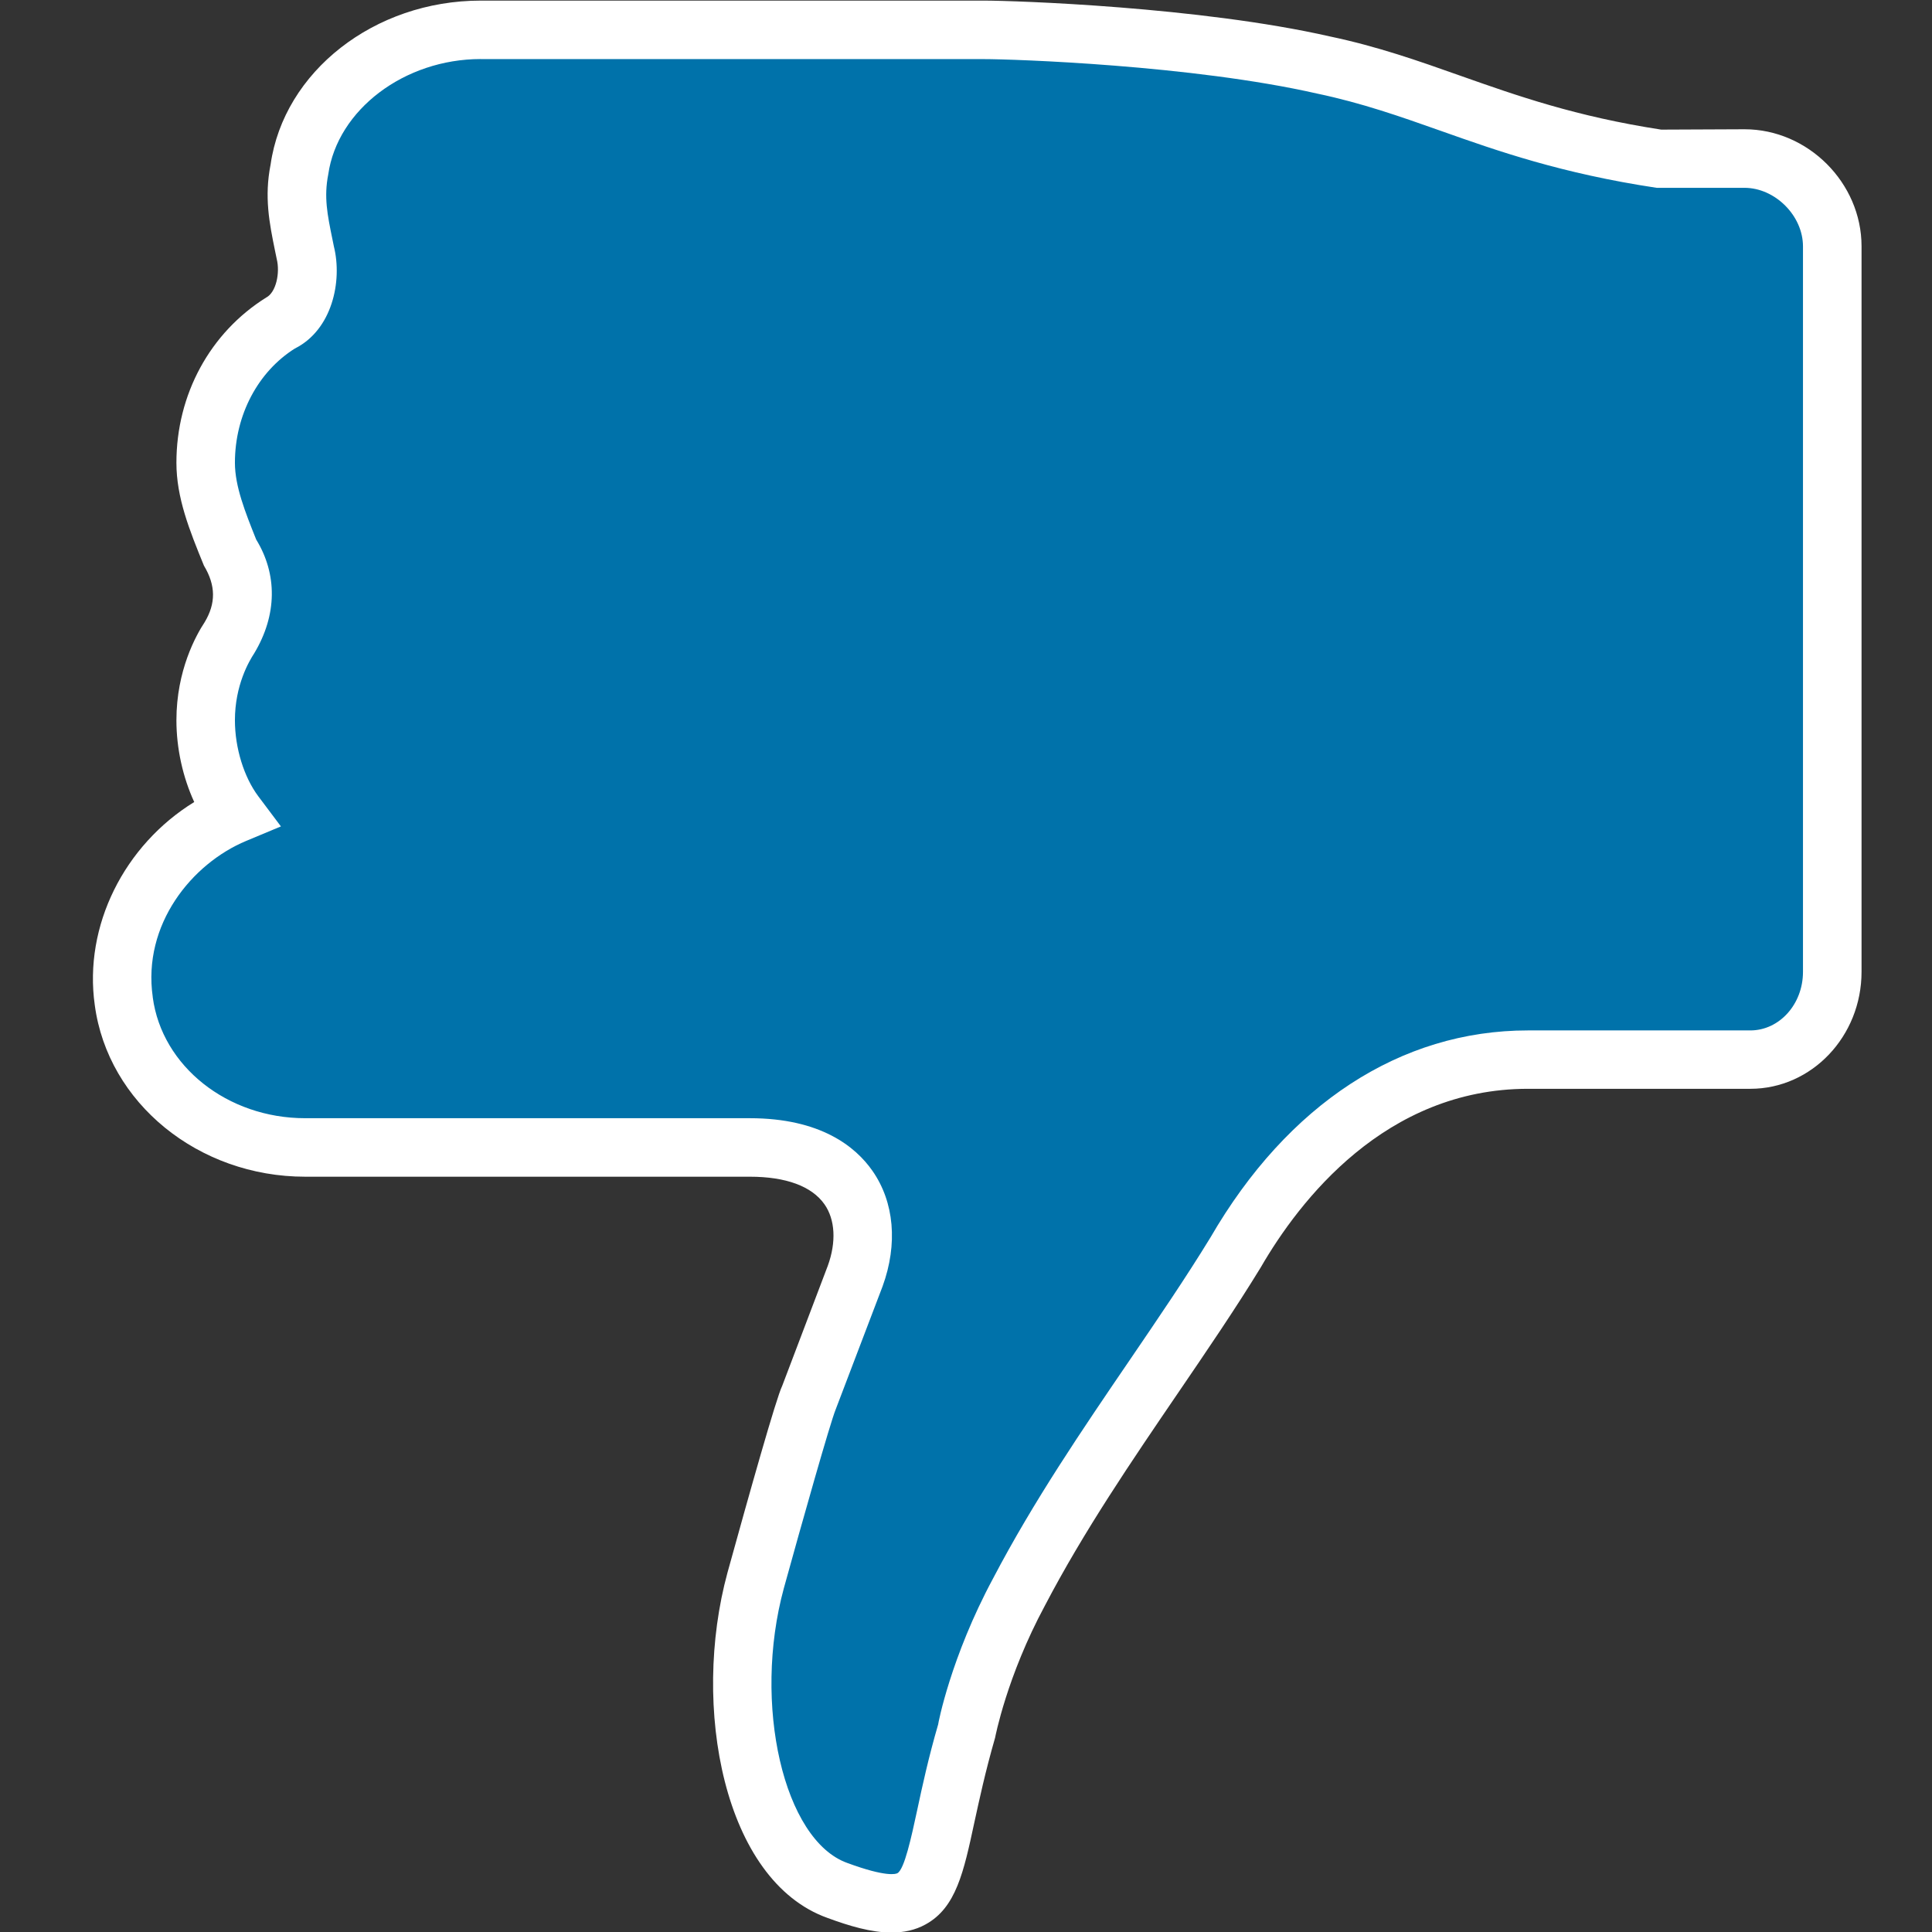 <?xml version="1.0" encoding="utf-8"?>
<!-- Generator: Adobe Illustrator 19.1.0, SVG Export Plug-In . SVG Version: 6.00 Build 0)  -->
<svg version="1.1" id="Layer_1" xmlns="http://www.w3.org/2000/svg" xmlns:xlink="http://www.w3.org/1999/xlink" x="0px" y="0px"
	 viewBox="4 -4 32 32" style="enable-background:new 4 -4 32 32;" xml:space="preserve">
<rect x="4" y="-4" width="32" height="32" fill="#333333" stroke="none"/>
<style type="text/css">
	.st0{fill:#0072AA;}
	.st1{fill:#FFFFFF;}
</style>
<g>
	<g>
		<path class="st0" d="M6.05,12.582c0.194,1.454,1.551,2.423,3.004,2.423h7.366c1.648,0,2.132,1.066,1.744,2.132l-0.775,2.035
			c-0.097,0.194-0.872,3.004-0.872,3.004c-0.581,2.132,0,4.652,1.357,5.137c1.841,0.678,1.454-0.291,2.132-2.617
			c0,0,0.194-1.066,0.872-2.326c1.066-2.035,2.52-3.877,3.586-5.621c1.066-1.841,2.714-3.198,4.846-3.198h3.683
			c0.775,0,1.357-0.678,1.357-1.454V0.08c0-0.775-0.678-1.454-1.454-1.454h-1.454c-2.52-0.388-3.683-1.163-5.524-1.551
			c-2.132-0.485-5.137-0.581-5.621-0.581h-8.335c-1.454,0-2.811,0.969-3.004,2.326c-0.097,0.485,0,0.872,0.097,1.357
			c0.097,0.388,0,0.969-0.388,1.163c-0.775,0.485-1.26,1.357-1.26,2.326c0,0.485,0.194,0.969,0.388,1.454
			c0.291,0.485,0.291,0.969,0,1.454C7.601,6.864,7.407,7.348,7.407,7.93S7.601,9.093,7.891,9.48
			C6.728,9.965,5.856,11.225,6.05,12.582z"/>
		<path class="st1" d="M18.766,28.009c-0.339,0-0.704-0.111-1.06-0.242c-1.725-0.616-2.259-3.508-1.657-5.718
			c0.36-1.304,0.809-2.898,0.906-3.093l0.756-1.991c0.142-0.391,0.123-0.764-0.055-1.018c-0.21-0.299-0.637-0.457-1.237-0.457H9.055
			c-1.77,0-3.268-1.222-3.485-2.841c-0.187-1.316,0.49-2.653,1.647-3.365C7.028,8.873,6.922,8.396,6.922,7.93
			c0-0.83,0.328-1.413,0.468-1.625c0.186-0.311,0.186-0.606-0.012-0.936C7.136,4.778,6.922,4.242,6.922,3.665
			c0-1.131,0.556-2.155,1.487-2.737c0.162-0.083,0.232-0.404,0.175-0.636L8.555,0.152C8.462-0.304,8.375-0.736,8.482-1.275
			c0.219-1.537,1.716-2.715,3.48-2.715h8.334c0.513,0,3.571,0.103,5.729,0.593c0.797,0.168,1.462,0.403,2.165,0.652
			c0.939,0.331,1.908,0.674,3.325,0.892l1.38-0.006c1.051,0,1.938,0.888,1.938,1.938v12.017c0,1.069-0.826,1.938-1.841,1.938h-3.684
			c-2.361,0-3.787,1.853-4.426,2.958c-0.417,0.682-0.886,1.37-1.368,2.077c-0.768,1.127-1.563,2.292-2.207,3.525
			c-0.633,1.175-0.823,2.179-0.825,2.188c-0.165,0.573-0.261,1.026-0.344,1.405c-0.176,0.819-0.302,1.41-0.807,1.687
			C19.158,27.97,18.967,28.009,18.766,28.009z M11.962-3.022c-1.263,0-2.372,0.839-2.525,1.91c-0.074,0.374-0.015,0.666,0.068,1.07
			L9.53,0.081C9.674,0.66,9.5,1.465,8.883,1.773C8.277,2.154,7.891,2.87,7.891,3.665c0,0.39,0.171,0.818,0.352,1.271
			C8.594,5.509,8.594,6.183,8.21,6.822C8.126,6.95,7.891,7.348,7.891,7.93c0,0.458,0.149,0.941,0.388,1.26l0.374,0.498L8.078,9.928
			c-0.9,0.375-1.72,1.383-1.548,2.585l0,0.005c0.152,1.142,1.237,2.003,2.524,2.003h7.365c1.175,0,1.753,0.473,2.031,0.871
			c0.362,0.517,0.423,1.213,0.169,1.912l-0.778,2.042c-0.09,0.219-0.554,1.858-0.858,2.96c-0.523,1.919-0.002,4.175,1.052,4.551
			c0.646,0.238,0.804,0.183,0.829,0.169c0.117-0.064,0.233-0.607,0.327-1.042c0.085-0.398,0.188-0.874,0.348-1.423l0,0
			c-0.003,0,0.205-1.109,0.911-2.42c0.669-1.278,1.479-2.466,2.263-3.616c0.472-0.693,0.932-1.368,1.335-2.027
			c1.28-2.209,3.149-3.431,5.259-3.431h3.684c0.481,0,0.872-0.434,0.872-0.969V0.08c0-0.507-0.462-0.969-0.969-0.969h-1.454
			c-1.58-0.238-2.64-0.612-3.574-0.943c-0.673-0.238-1.308-0.462-2.05-0.618c-2.077-0.472-5.027-0.571-5.522-0.571H11.962z"/>
	</g>
</g>
</svg>
